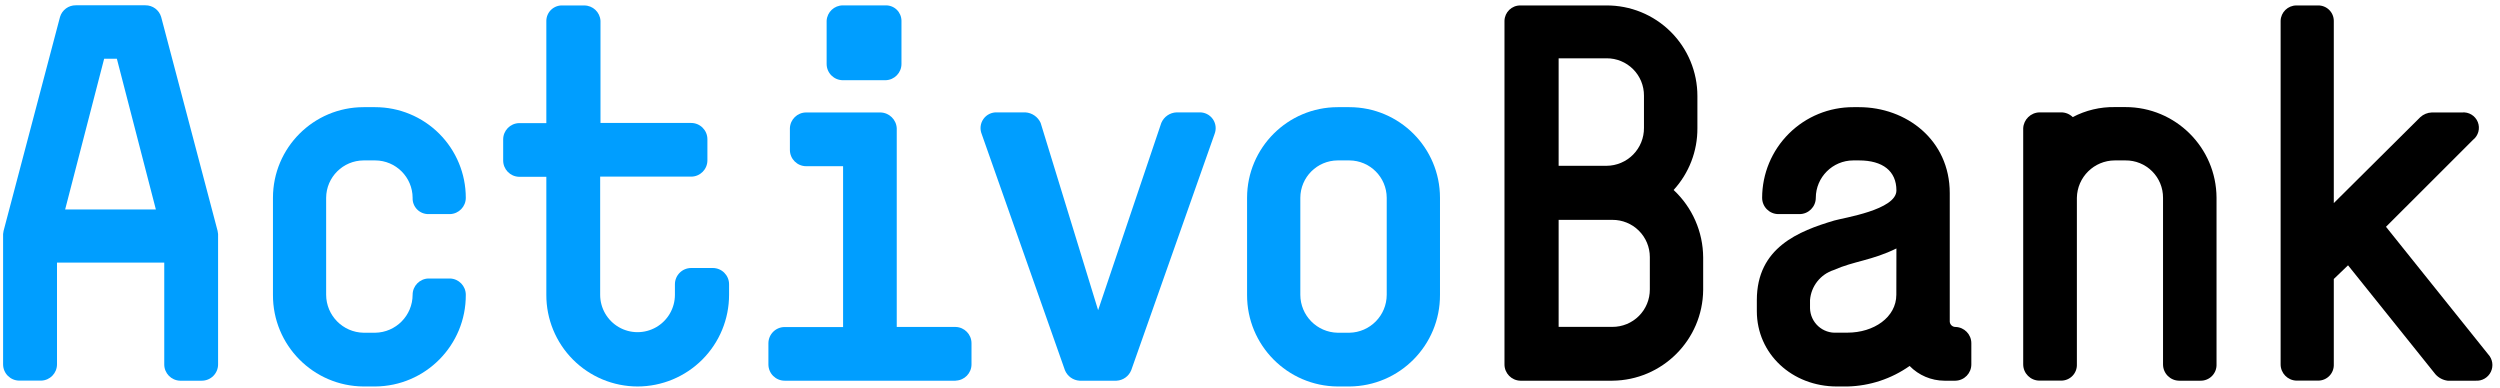 <?xml version="1.0" encoding="UTF-8"?>
<svg width="245px" height="38px" viewBox="0 0 245 38" version="1.1" xmlns="http://www.w3.org/2000/svg" xmlns:xlink="http://www.w3.org/1999/xlink">
    <!-- Generator: Sketch 58 (84663) - https://sketch.com -->
    <title>Logos / AB / blue</title>
    <desc>Created with Sketch.</desc>
    <g id="Logos-/-AB-/-blue" stroke="none" stroke-width="1" fill="none" fill-rule="evenodd">
        <g id="Group-2-Copy-15" fill-rule="nonzero">
            <g id="lgooab-02">
                <path d="M19.768,37.309 L17.645,37.309 C16.782,37.283 16.096,36.576 16.097,35.713 L16.097,25.737 L5.586,25.737 L5.586,35.705 C5.587,36.568 4.901,37.275 4.038,37.301 L1.899,37.301 C1.018,37.301 0.303,36.586 0.303,35.705 L0.303,22.936 L0.351,22.625 L5.882,1.66 C6.085,0.976 6.717,0.511 7.43,0.519 L14.245,0.519 C14.958,0.511 15.59,0.976 15.793,1.66 L21.324,22.625 L21.372,22.936 L21.372,35.705 C21.374,36.131 21.205,36.54 20.904,36.841 C20.603,37.142 20.194,37.311 19.768,37.309 Z M11.452,5.754 L10.207,5.754 L6.384,20.526 L15.275,20.526 L11.452,5.754 Z" id="Shape" fill="#009EFF"></path>
                <path d="M36.766,37.875 L35.633,37.875 C30.699,37.844 26.724,33.823 26.75,28.889 L26.75,19.385 C26.75,14.479 30.727,10.502 35.633,10.502 L36.766,10.502 C39.122,10.502 41.381,11.438 43.047,13.104 C44.712,14.77 45.648,17.029 45.648,19.385 C45.649,20.248 44.963,20.955 44.1,20.981 L41.985,20.981 C41.565,20.985 41.161,20.817 40.868,20.515 C40.575,20.213 40.419,19.805 40.437,19.385 C40.428,17.362 38.788,15.726 36.766,15.721 L35.633,15.721 C33.612,15.73 31.975,17.364 31.962,19.385 L31.962,28.889 C31.97,30.921 33.601,32.573 35.633,32.608 L36.766,32.608 C38.799,32.578 40.433,30.923 40.437,28.889 C40.437,28.026 41.122,27.319 41.985,27.293 L44.1,27.293 C44.963,27.319 45.649,28.026 45.648,28.889 C45.675,33.823 41.699,37.844 36.766,37.875 Z" id="Path" fill="#009EFF"></path>
                <path d="M62.479,37.875 C60.101,37.871 57.823,36.921 56.147,35.236 C54.47,33.55 53.532,31.267 53.541,28.889 L53.541,17.326 L50.859,17.326 C49.997,17.3 49.311,16.593 49.311,15.729 L49.311,13.663 C49.311,12.799 49.997,12.092 50.859,12.066 L53.541,12.066 L53.541,2.035 C53.547,1.622 53.72,1.229 54.021,0.947 C54.322,0.664 54.725,0.515 55.137,0.535 L57.252,0.535 C58.097,0.533 58.797,1.191 58.848,2.035 L58.848,12.05 L67.73,12.05 C68.612,12.05 69.326,12.765 69.326,13.647 L69.326,15.714 C69.326,16.595 68.612,17.31 67.73,17.31 L58.816,17.31 L58.816,28.889 C58.816,30.198 59.514,31.407 60.647,32.062 C61.781,32.716 63.177,32.716 64.311,32.062 C65.444,31.407 66.142,30.198 66.142,28.889 L66.142,27.86 C66.142,26.978 66.857,26.264 67.738,26.264 L69.853,26.264 C70.734,26.264 71.449,26.978 71.449,27.86 L71.449,28.889 C71.451,31.27 70.507,33.555 68.825,35.24 C67.143,36.925 64.86,37.873 62.479,37.875 Z" id="Path" fill="#009EFF"></path>
                <path d="M110.864,36.271 C110.628,36.87 110.063,37.276 109.42,37.309 L105.805,37.309 C105.162,37.274 104.599,36.869 104.36,36.271 L96.204,13.128 C96.009,12.643 96.073,12.091 96.374,11.664 C96.676,11.236 97.174,10.991 97.697,11.013 L100.49,11.013 C101.139,11.055 101.713,11.45 101.982,12.043 L107.616,30.398 L113.809,12.043 C114.068,11.438 114.652,11.037 115.31,11.013 L117.528,11.013 C118.051,10.993 118.548,11.238 118.851,11.664 C119.153,12.091 119.22,12.641 119.029,13.128 L110.864,36.271 Z" id="Path" fill="#009EFF"></path>
                <path d="M132.236,37.875 L131.095,37.875 C126.164,37.84 122.191,33.821 122.213,28.889 L122.213,19.385 C122.217,14.481 126.191,10.507 131.095,10.502 L132.236,10.502 C137.142,10.502 141.119,14.479 141.119,19.385 L141.119,28.889 C141.145,33.823 137.169,37.844 132.236,37.875 Z M135.899,19.385 C135.89,17.365 134.256,15.73 132.236,15.721 L131.095,15.721 C129.076,15.73 127.441,17.365 127.432,19.385 L127.432,28.889 C127.436,30.92 129.065,32.573 131.095,32.608 L132.236,32.608 C134.266,32.573 135.895,30.92 135.899,28.889 L135.899,19.385 Z" id="Shape" fill="#009EFF"></path>
                <path d="M191.635,37.309 L190.549,37.309 C189.266,37.303 188.038,36.783 187.142,35.864 C185.356,37.124 183.237,37.824 181.053,37.875 L180.015,37.875 C175.626,37.875 172.17,34.683 172.17,30.493 L172.17,29.408 C172.17,24.245 176.296,22.641 179.76,21.611 C180.638,21.348 185.849,20.574 185.849,18.666 C185.849,16.759 184.508,15.721 182.186,15.721 L181.619,15.721 C179.597,15.726 177.957,17.362 177.948,19.385 C177.948,20.266 177.234,20.981 176.352,20.981 L174.285,20.981 C173.404,20.981 172.689,20.266 172.689,19.385 C172.693,17.02 173.638,14.755 175.315,13.089 C176.992,11.422 179.263,10.492 181.627,10.502 L182.194,10.502 C186.791,10.502 191.076,13.694 191.076,18.922 L191.076,31.523 C191.097,31.819 191.346,32.047 191.643,32.042 C192.505,32.067 193.191,32.774 193.191,33.638 L193.191,35.705 C193.195,36.574 192.504,37.287 191.635,37.309 Z M185.849,24.348 C183.455,25.529 181.667,25.585 179.704,26.463 C178.404,26.883 177.487,28.046 177.382,29.408 L177.382,30.206 C177.397,30.878 177.688,31.515 178.185,31.967 C178.683,32.42 179.344,32.648 180.015,32.6 L181.053,32.6 C183.63,32.6 185.841,31.1 185.841,28.881 L185.849,24.348 Z" id="Shape" fill="#000000"></path>
                <path d="M215.64,37.309 L213.573,37.309 C212.691,37.309 211.977,36.594 211.977,35.713 L211.977,19.385 C211.983,18.407 211.596,17.468 210.903,16.779 C210.209,16.09 209.267,15.709 208.29,15.721 L207.252,15.721 C205.222,15.726 203.568,17.354 203.534,19.385 L203.534,35.705 C203.551,36.125 203.395,36.534 203.102,36.835 C202.81,37.137 202.406,37.305 201.985,37.301 L199.871,37.301 C198.989,37.301 198.274,36.586 198.274,35.705 L198.274,12.561 C198.32,11.707 199.016,11.033 199.871,11.013 L201.985,11.013 C202.412,11.008 202.823,11.175 203.127,11.476 C204.398,10.808 205.817,10.47 207.252,10.494 L208.29,10.494 C213.205,10.49 217.198,14.461 217.22,19.377 L217.22,35.697 C217.238,36.124 217.078,36.539 216.779,36.845 C216.48,37.15 216.067,37.318 215.64,37.309 L215.64,37.309 Z" id="Path" fill="#000000"></path>
                <path d="M242.606,37.309 L239.869,37.309 C239.411,37.25 238.989,37.029 238.679,36.686 L230.108,26 L228.712,27.341 L228.712,35.705 C228.729,36.125 228.574,36.534 228.281,36.835 C227.988,37.137 227.584,37.305 227.164,37.301 L225.049,37.301 C224.186,37.275 223.5,36.568 223.501,35.705 L223.501,2.035 C223.527,1.199 224.212,0.534 225.049,0.534 L227.164,0.534 C227.569,0.526 227.96,0.68 228.251,0.962 C228.542,1.244 228.708,1.63 228.712,2.035 L228.712,19.903 L237.187,11.484 C237.497,11.199 237.899,11.034 238.32,11.021 L241.265,11.021 C241.935,10.951 242.57,11.332 242.822,11.957 C243.074,12.581 242.881,13.296 242.35,13.71 L233.827,22.226 L243.843,34.723 C244.274,35.186 244.378,35.866 244.105,36.437 C243.832,37.008 243.237,37.354 242.606,37.309 Z" id="Path" fill="#000000"></path>
                <path d="M93.659,37.309 L76.9,37.309 C76.018,37.309 75.304,36.594 75.304,35.713 L75.304,33.646 C75.304,32.764 76.018,32.05 76.9,32.05 L82.622,32.05 L82.622,16.288 L79.007,16.288 C78.125,16.288 77.41,15.574 77.41,14.692 L77.41,12.569 C77.436,11.706 78.143,11.021 79.007,11.021 L86.285,11.021 C87.14,11.041 87.835,11.715 87.881,12.569 L87.881,32.042 L93.659,32.042 C94.521,32.067 95.207,32.774 95.207,33.638 L95.207,35.705 C95.207,36.568 94.521,37.275 93.659,37.301 M86.795,7.861 L82.606,7.861 C81.724,7.861 81.01,7.146 81.01,6.265 L81.01,2.027 C81.06,1.183 81.76,0.525 82.606,0.527 L86.795,0.527 C87.2,0.518 87.592,0.672 87.883,0.954 C88.173,1.236 88.339,1.622 88.344,2.027 L88.344,6.265 C88.344,7.128 87.658,7.835 86.795,7.861" id="Shape" fill="#009EFF"></path>
                <path d="M158.013,37.309 L148.987,37.309 C148.124,37.283 147.439,36.576 147.439,35.713 L147.439,2.035 C147.461,1.197 148.149,0.53 148.987,0.534 L157.407,0.534 C159.773,0.516 162.049,1.443 163.728,3.112 C165.407,4.78 166.349,7.05 166.345,9.417 L166.345,12.569 C166.358,14.807 165.526,16.968 164.014,18.618 C165.849,20.328 166.897,22.719 166.911,25.226 L166.911,28.418 C166.864,33.312 162.906,37.265 158.013,37.309 L158.013,37.309 Z M161.109,9.377 C161.116,8.404 160.732,7.468 160.044,6.78 C159.355,6.091 158.42,5.708 157.446,5.714 L152.746,5.714 L152.746,16.248 L157.446,16.248 C158.426,16.242 159.362,15.846 160.049,15.149 C160.737,14.451 161.118,13.509 161.109,12.529 L161.109,9.377 Z M161.684,25.186 C161.682,24.216 161.293,23.287 160.605,22.604 C159.916,21.921 158.983,21.541 158.013,21.547 L152.746,21.547 L152.746,32.034 L158.013,32.034 C158.988,32.038 159.924,31.652 160.614,30.963 C161.303,30.274 161.688,29.337 161.684,28.363 L161.684,25.186 Z" id="Shape" fill="#000000"></path>
            </g>
        </g>
    </g>
</svg>
